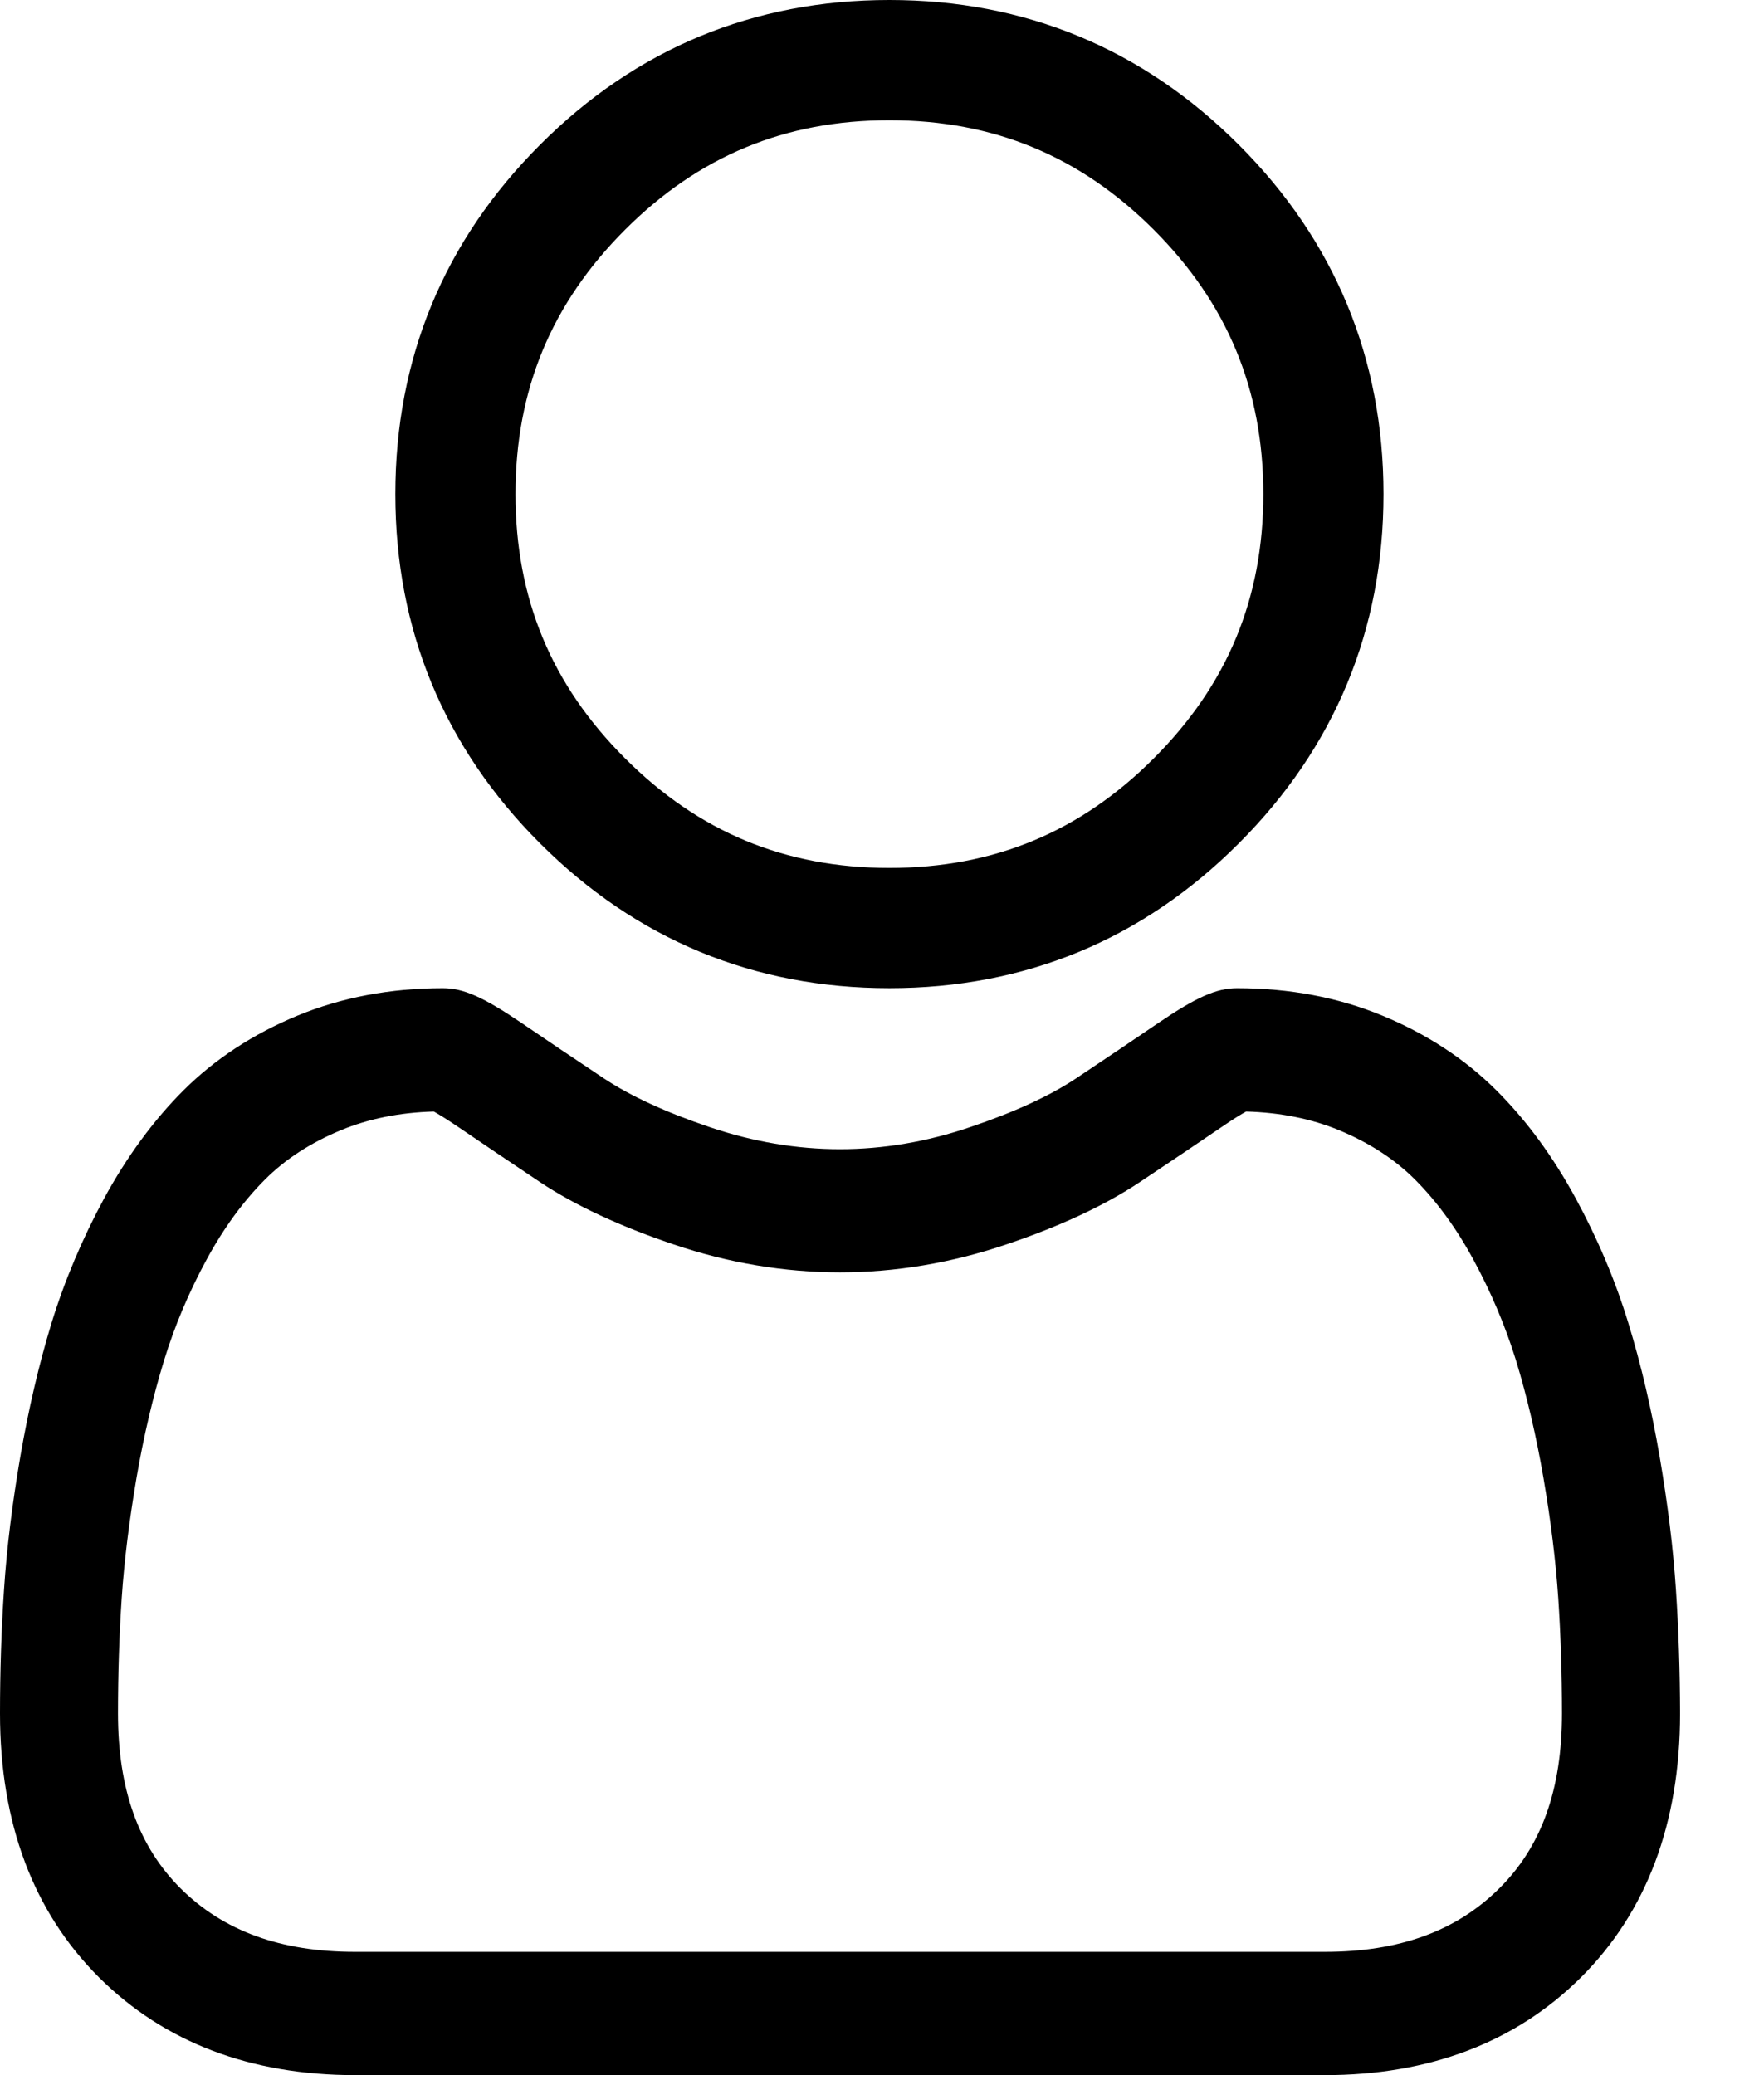 <svg width="17" height="20" viewBox="0 0 17 20" fill="none" xmlns="http://www.w3.org/2000/svg">
<path fill-rule="evenodd" clip-rule="evenodd" d="M11.938 8.129C11.013 9.055 9.88 9.524 8.571 9.524C7.263 9.524 6.131 9.054 5.205 8.129C4.279 7.203 3.81 6.07 3.81 4.762C3.81 3.454 4.279 2.321 5.205 1.395C6.13 0.469 7.263 0 8.571 0C9.88 0 11.012 0.469 11.938 1.395C12.864 2.321 13.333 3.454 13.333 4.762C13.333 6.07 12.864 7.203 11.938 8.129ZM8.571 1.159C7.567 1.159 6.734 1.504 6.024 2.214C5.313 2.925 4.968 3.758 4.968 4.762C4.968 5.766 5.313 6.599 6.024 7.309C6.735 8.02 7.568 8.365 8.571 8.365C9.575 8.365 10.409 8.02 11.119 7.309C11.829 6.599 12.175 5.766 12.175 4.762C12.175 3.758 11.829 2.925 11.119 2.214C10.409 1.504 9.575 1.159 8.571 1.159Z" fill="black"/>
<path fill-rule="evenodd" clip-rule="evenodd" d="M15.994 14.037C16.072 14.492 16.125 14.923 16.151 15.318C16.177 15.704 16.19 16.107 16.191 16.515C16.191 17.573 15.868 18.43 15.233 19.061C14.606 19.684 13.776 20 12.767 20H3.423C2.414 20 1.584 19.684 0.957 19.061C0.322 18.429 0 17.573 0 16.515C0 16.108 0.013 15.705 0.039 15.318C0.065 14.922 0.118 14.492 0.196 14.037C0.275 13.579 0.376 13.146 0.497 12.75C0.623 12.341 0.794 11.937 1.004 11.549C1.223 11.147 1.48 10.797 1.768 10.509C2.07 10.208 2.44 9.965 2.866 9.789C3.292 9.613 3.763 9.524 4.268 9.524C4.466 9.524 4.657 9.609 5.027 9.86C5.258 10.018 5.525 10.197 5.819 10.393C6.073 10.562 6.417 10.721 6.842 10.864C7.258 11.005 7.679 11.076 8.095 11.076C8.511 11.076 8.932 11.005 9.347 10.864C9.772 10.721 10.117 10.562 10.371 10.393C10.668 10.195 10.935 10.015 11.162 9.86C11.532 9.609 11.724 9.524 11.922 9.524C12.427 9.524 12.898 9.613 13.323 9.789C13.751 9.966 14.12 10.208 14.421 10.509C14.71 10.797 14.967 11.147 15.185 11.549C15.396 11.937 15.567 12.341 15.692 12.75C15.814 13.146 15.915 13.579 15.994 14.037ZM12.767 18.812C13.485 18.812 14.035 18.612 14.449 18.2C14.856 17.797 15.053 17.245 15.053 16.515C15.053 16.134 15.041 15.759 15.017 15.401V15.401C14.993 15.048 14.946 14.66 14.875 14.247C14.805 13.84 14.716 13.458 14.61 13.112C14.508 12.781 14.369 12.452 14.197 12.136C14.033 11.834 13.844 11.576 13.635 11.367C13.44 11.172 13.194 11.013 12.905 10.893C12.637 10.782 12.336 10.722 12.009 10.713C11.969 10.735 11.898 10.777 11.784 10.855C11.55 11.014 11.288 11.191 10.983 11.394C10.647 11.618 10.214 11.82 9.697 11.994C9.169 12.173 8.63 12.263 8.095 12.263C7.56 12.263 7.021 12.173 6.493 11.994C5.976 11.82 5.543 11.618 5.207 11.395C4.909 11.196 4.64 11.014 4.406 10.855C4.291 10.777 4.22 10.735 4.181 10.713C3.854 10.722 3.553 10.782 3.285 10.893C2.995 11.013 2.75 11.172 2.555 11.367C2.346 11.576 2.157 11.834 1.993 12.136C1.821 12.452 1.682 12.781 1.581 13.112C1.475 13.458 1.385 13.84 1.315 14.247C1.245 14.659 1.197 15.047 1.173 15.4C1.149 15.76 1.137 16.135 1.137 16.515C1.137 17.245 1.335 17.797 1.741 18.201C2.155 18.612 2.706 18.812 3.423 18.812H12.767Z" fill="black"/>
</svg>
